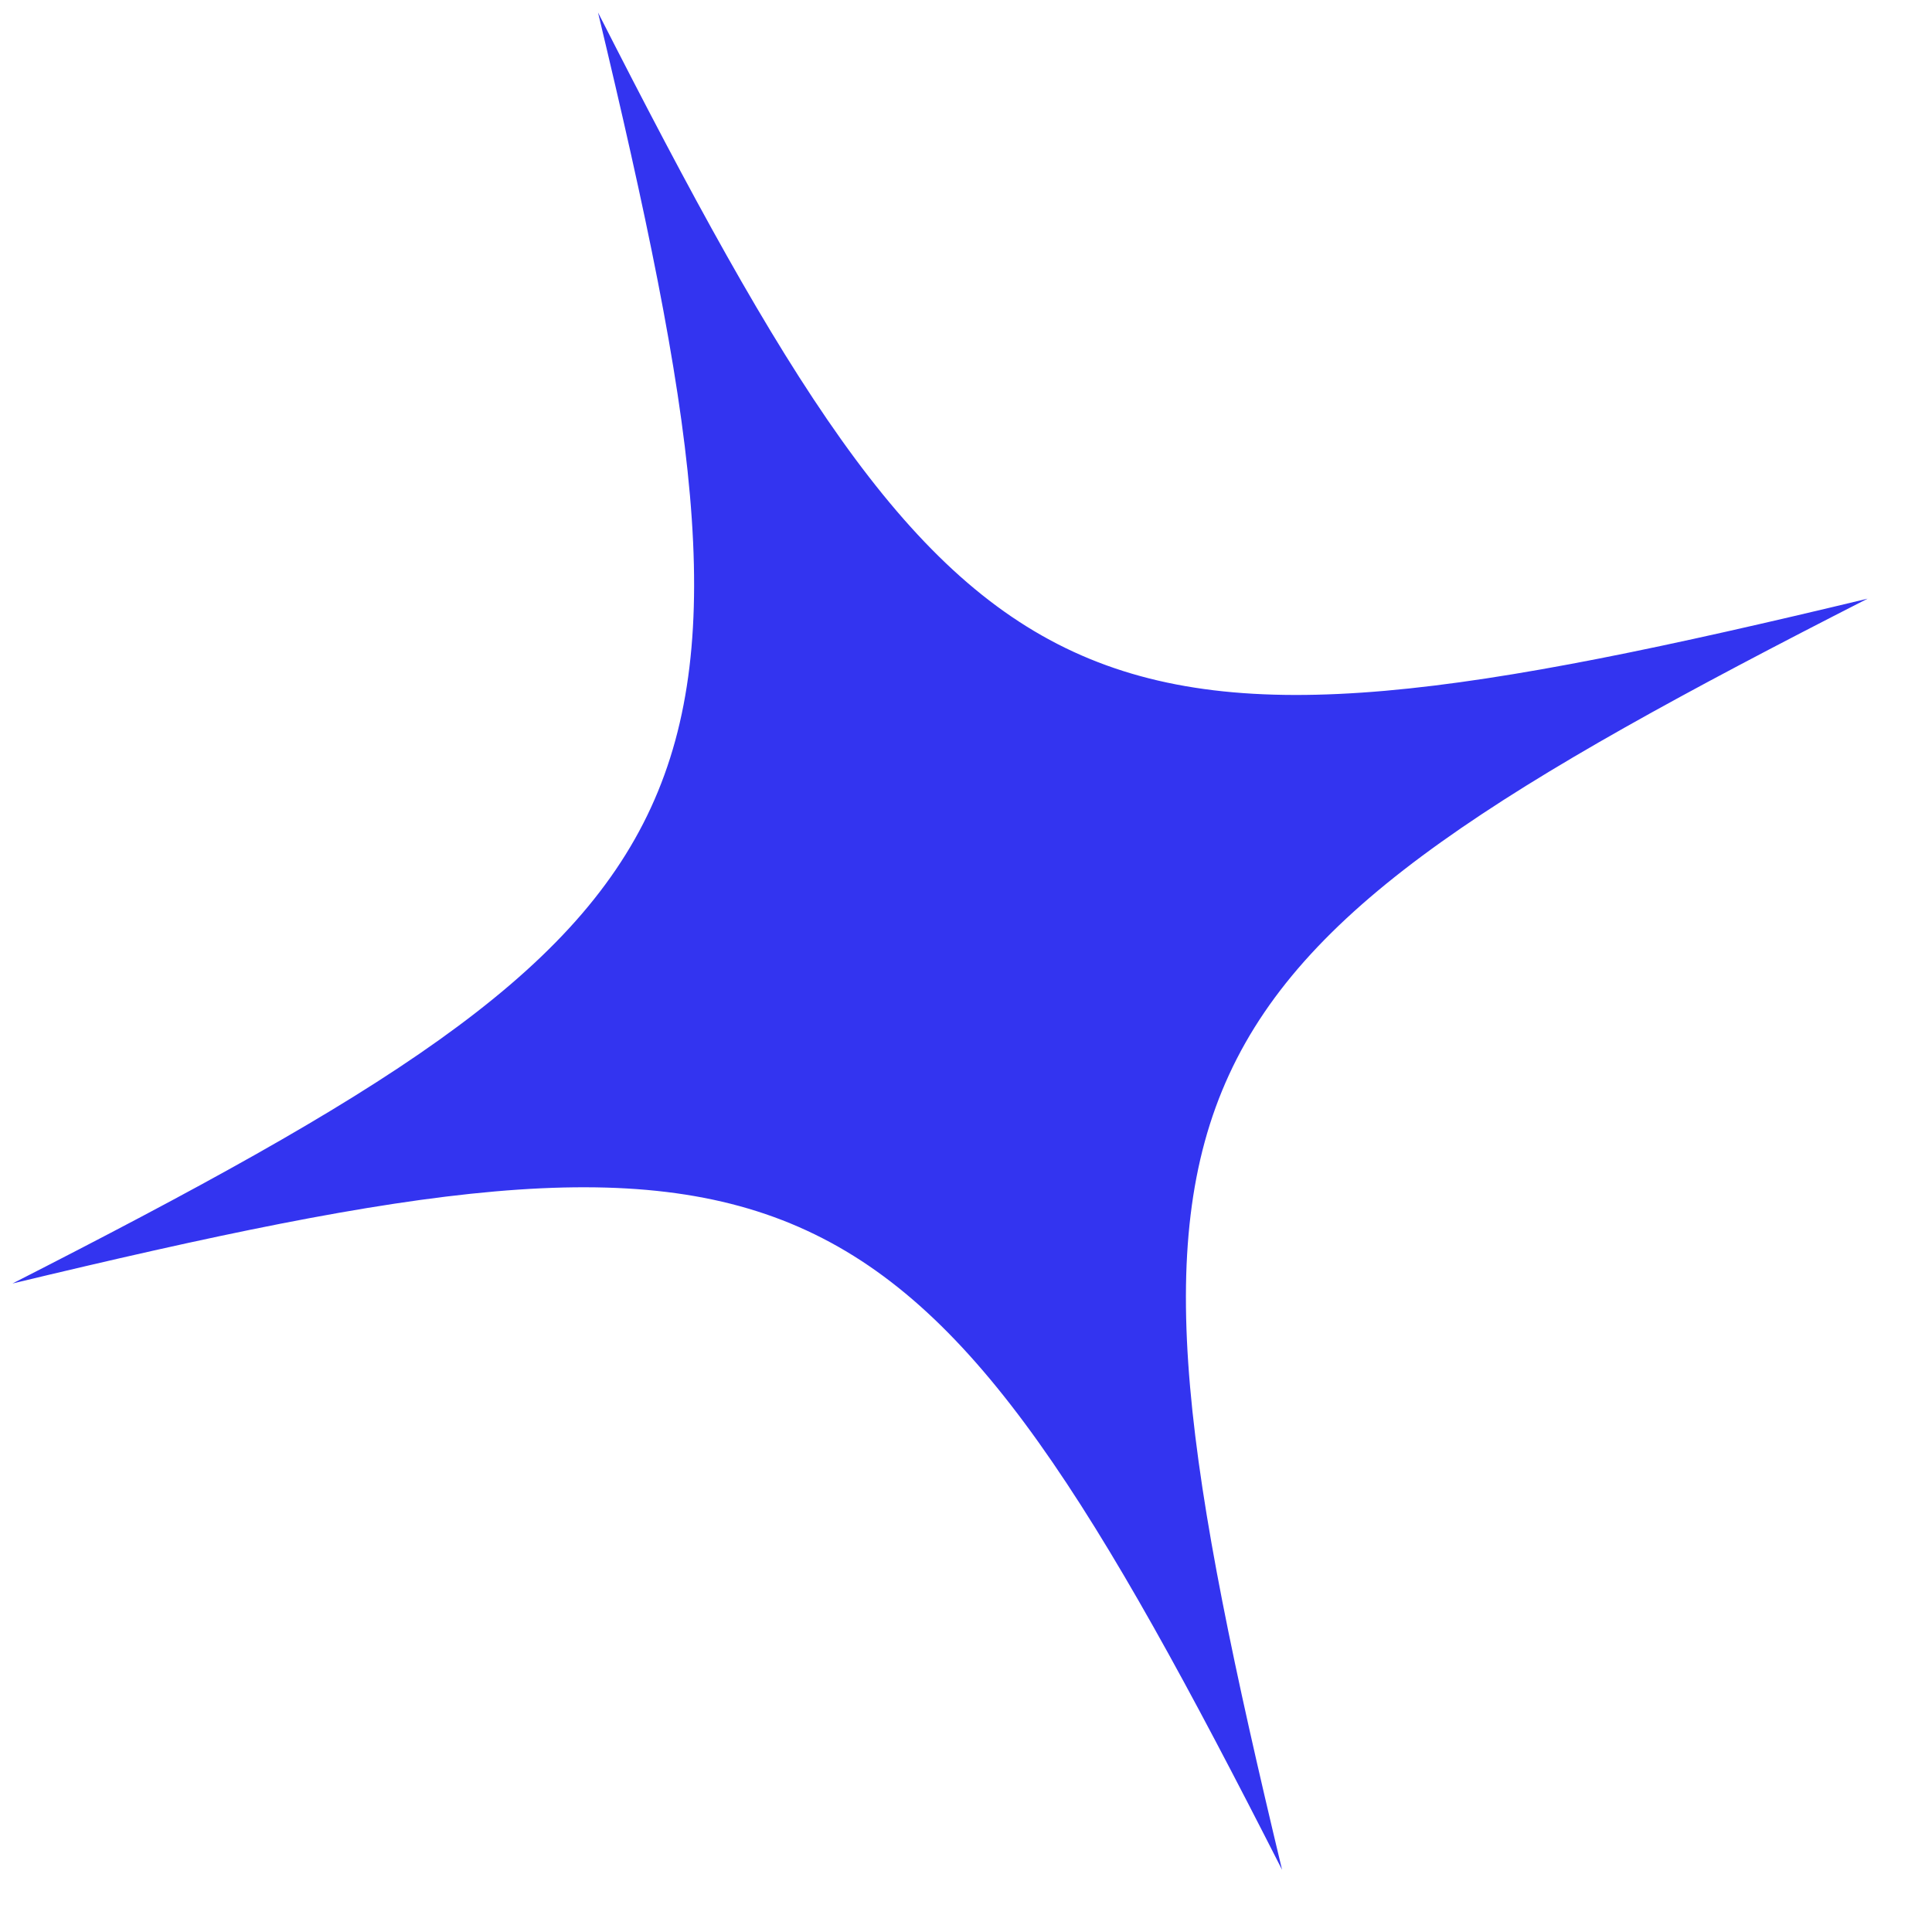 <svg width="15" height="15" viewBox="0 0 15 15" fill="none" xmlns="http://www.w3.org/2000/svg">
<path id="Vector" d="M14.5 4.648C8.828 7.54 8.468 8.32 9.954 14.517C7.065 8.838 6.286 8.478 0.097 9.965C5.769 7.073 6.128 6.294 4.643 0.097C7.532 5.776 8.31 6.136 14.5 4.648Z" fill="#3334F0"/>
</svg>
